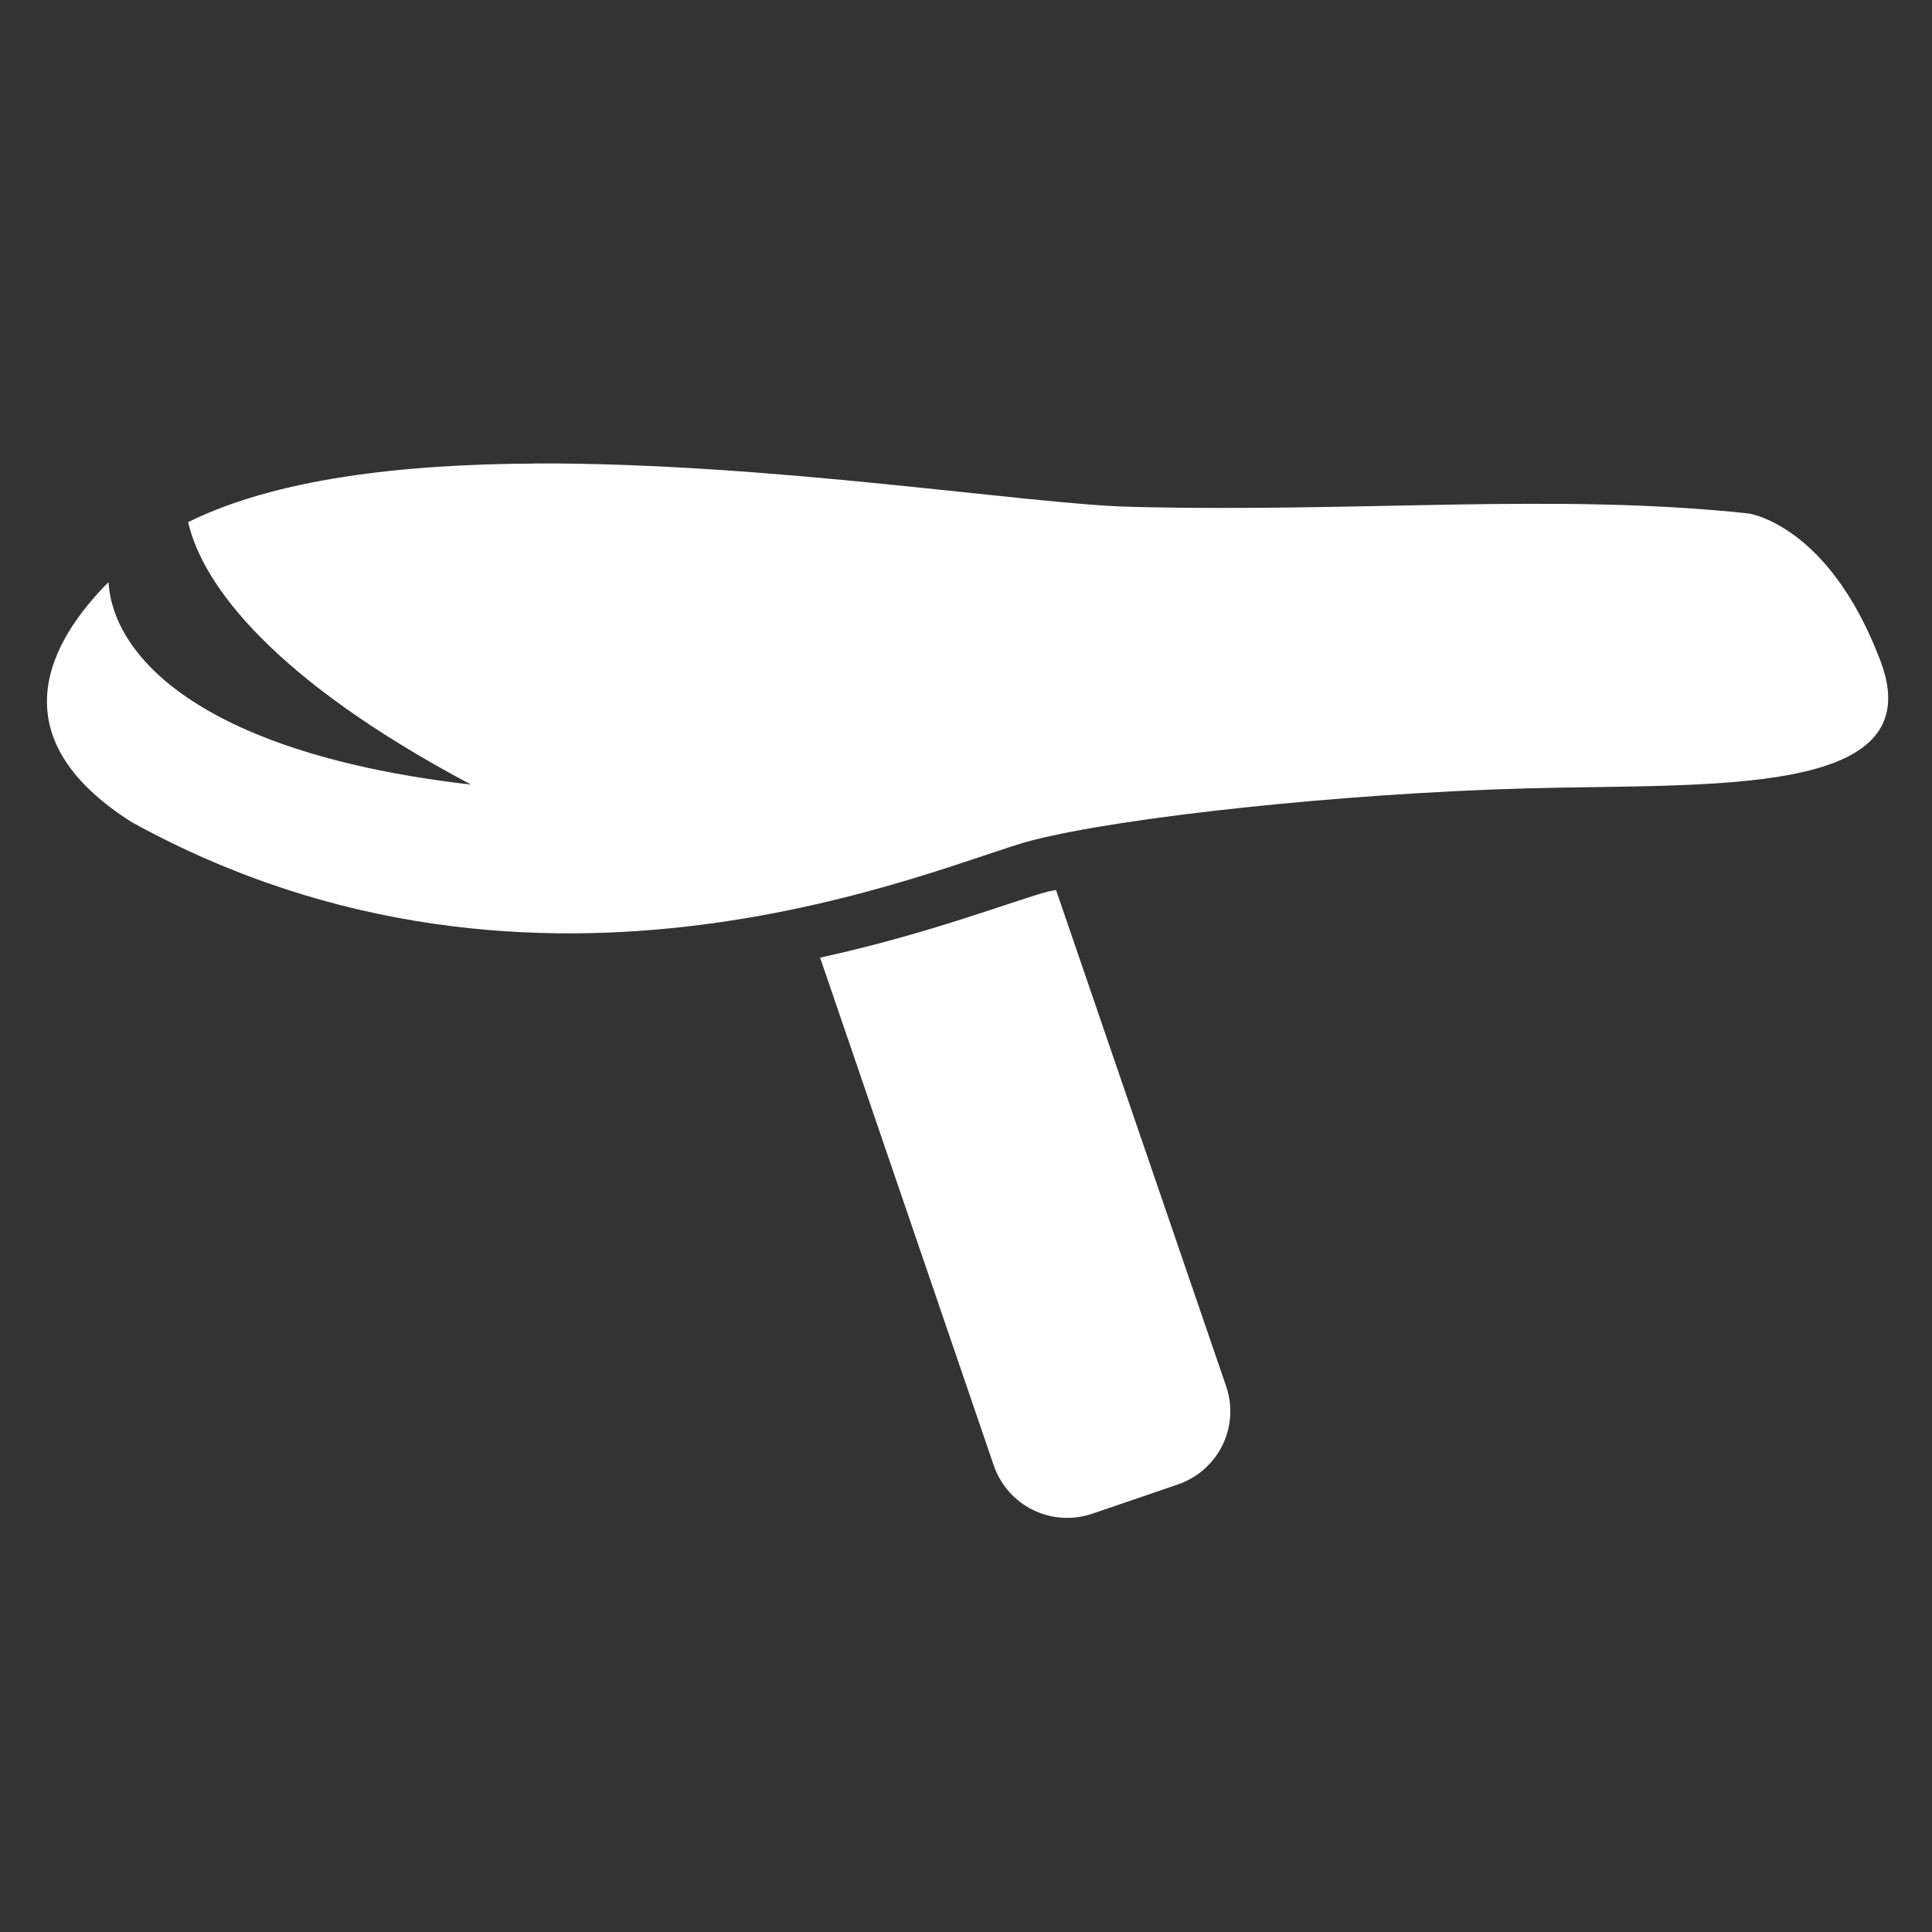 <?xml version="1.0" encoding="UTF-8"?>
<svg width="16" height="16" version="1.1" viewBox="0 0 4.233 4.233" xmlns="http://www.w3.org/2000/svg" xmlns:cc="http://creativecommons.org/ns#" xmlns:dc="http://purl.org/dc/elements/1.1/" xmlns:rdf="http://www.w3.org/1999/02/22-rdf-syntax-ns#">
<rect x="0" y="0" width="4.233" height="4.233" fill="#333333" stroke="none"/>
<g transform="translate(0 -292.77)">
<g transform="matrix(.961 0 0 .961 .142 11.427)" fill="#fff">
<path transform="matrix(.265 0 0 .265 0 292.77)" d="m4.043 3.953c-1.152 0.005-2.234 0.133-2.982 0.504 0.125 0.546 0.741 1.359 2.434 2.258-2.282-0.263-3.078-1.079-3.119-1.742-0.495 0.497-0.973 1.322 0.201 2.066 3.527 1.942 6.963 0.357 7.744 0.156 0.781-0.201 2.657-0.403 4.242-0.447 1.585-0.045 3.505 0.089 3.059-1.094-0.446-1.183-1.139-1.272-1.139-1.272-1.665-0.178-3.343-0.006-5.318-0.057-0.881-0.022-3.096-0.381-5.121-0.373z"/>
<path d="m2.26 294.79c-0.005 1e-3 -0.013 2e-3 -0.017 3e-3 -0.08 0.021-0.269 0.096-0.521 0.151l0.396 1.158c0.032 0.092 0.131 0.141 0.224 0.11l0.196-0.067c0.092-0.032 0.141-0.131 0.11-0.223z" style="paint-order:markers fill stroke"/>
</g>
</g>
</svg>
